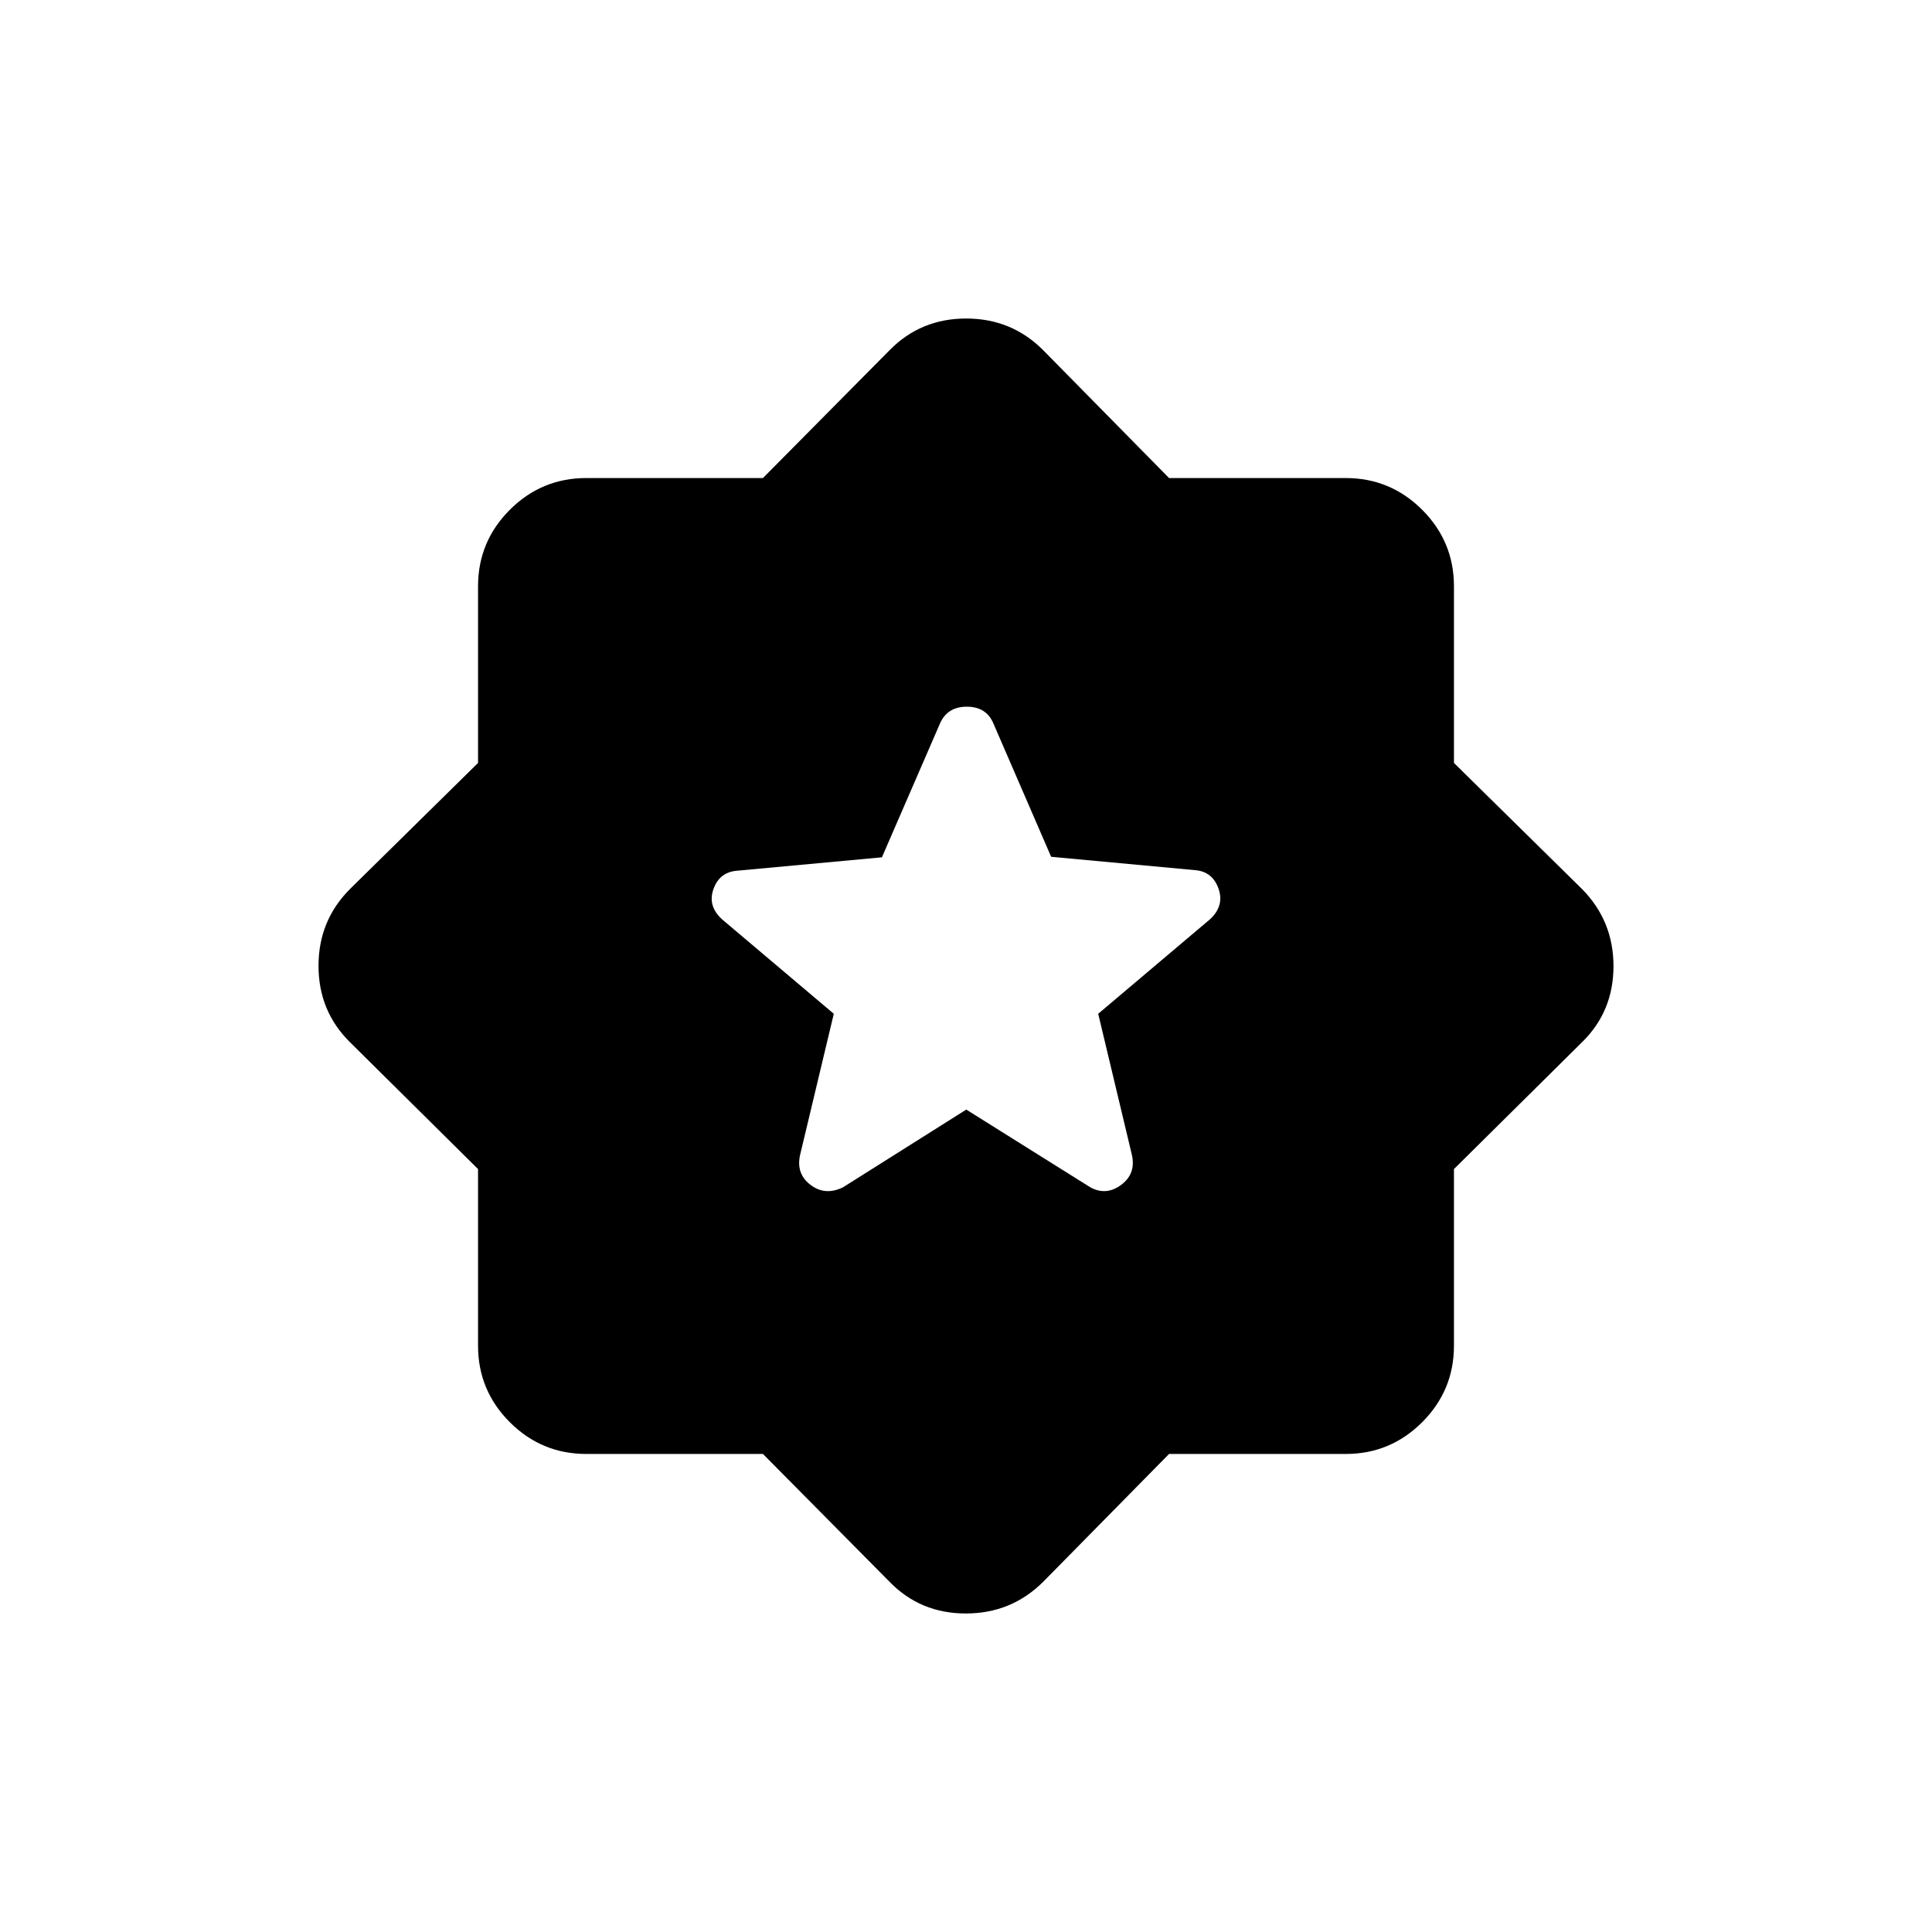 <svg xmlns="http://www.w3.org/2000/svg" height="20" viewBox="0 -960 960 960" width="20"><path d="m580.9-237.538-62.631 63.615q-15.828 15.654-38.356 15.654-22.528 0-37.798-15.654L379.1-237.538h-87.765q-22.23 0-38.013-15.784-15.784-15.783-15.784-38.013V-379.1l-63.615-63.015q-15.654-15.444-15.654-37.972t15.654-38.182l63.615-62.631v-87.765q0-22.23 15.784-38.013 15.783-15.784 38.013-15.784H379.1l63.015-63.615q15.444-15.654 37.972-15.654t38.182 15.654l62.631 63.615h87.765q22.23 0 38.013 15.784 15.784 15.783 15.784 38.013v87.765l63.615 62.631q15.654 15.828 15.654 38.356 0 22.528-15.654 37.798L722.462-379.1v87.765q0 22.23-15.784 38.013-15.783 15.784-38.013 15.784H580.9ZM480.135-408.654l61.635 38.616q7.922 4.346 15.384-1.25 7.461-5.596 5.231-15.058l-16.693-69.91 55.474-46.898q7.257-6.654 4.38-15.077-2.878-8.423-11.161-9.346l-72.081-6.69-28.571-65.981q-3.488-8.598-13.326-8.598-9.837 0-13.443 8.598l-28.743 66.241-72.518 6.712q-8.371.915-11.249 9.238-2.877 8.322 4.38 14.903l55.474 46.898-16.693 69.91q-2.23 9.462 5.064 15.058 7.295 5.596 16.206 1.25l61.25-38.616Z"/></svg>